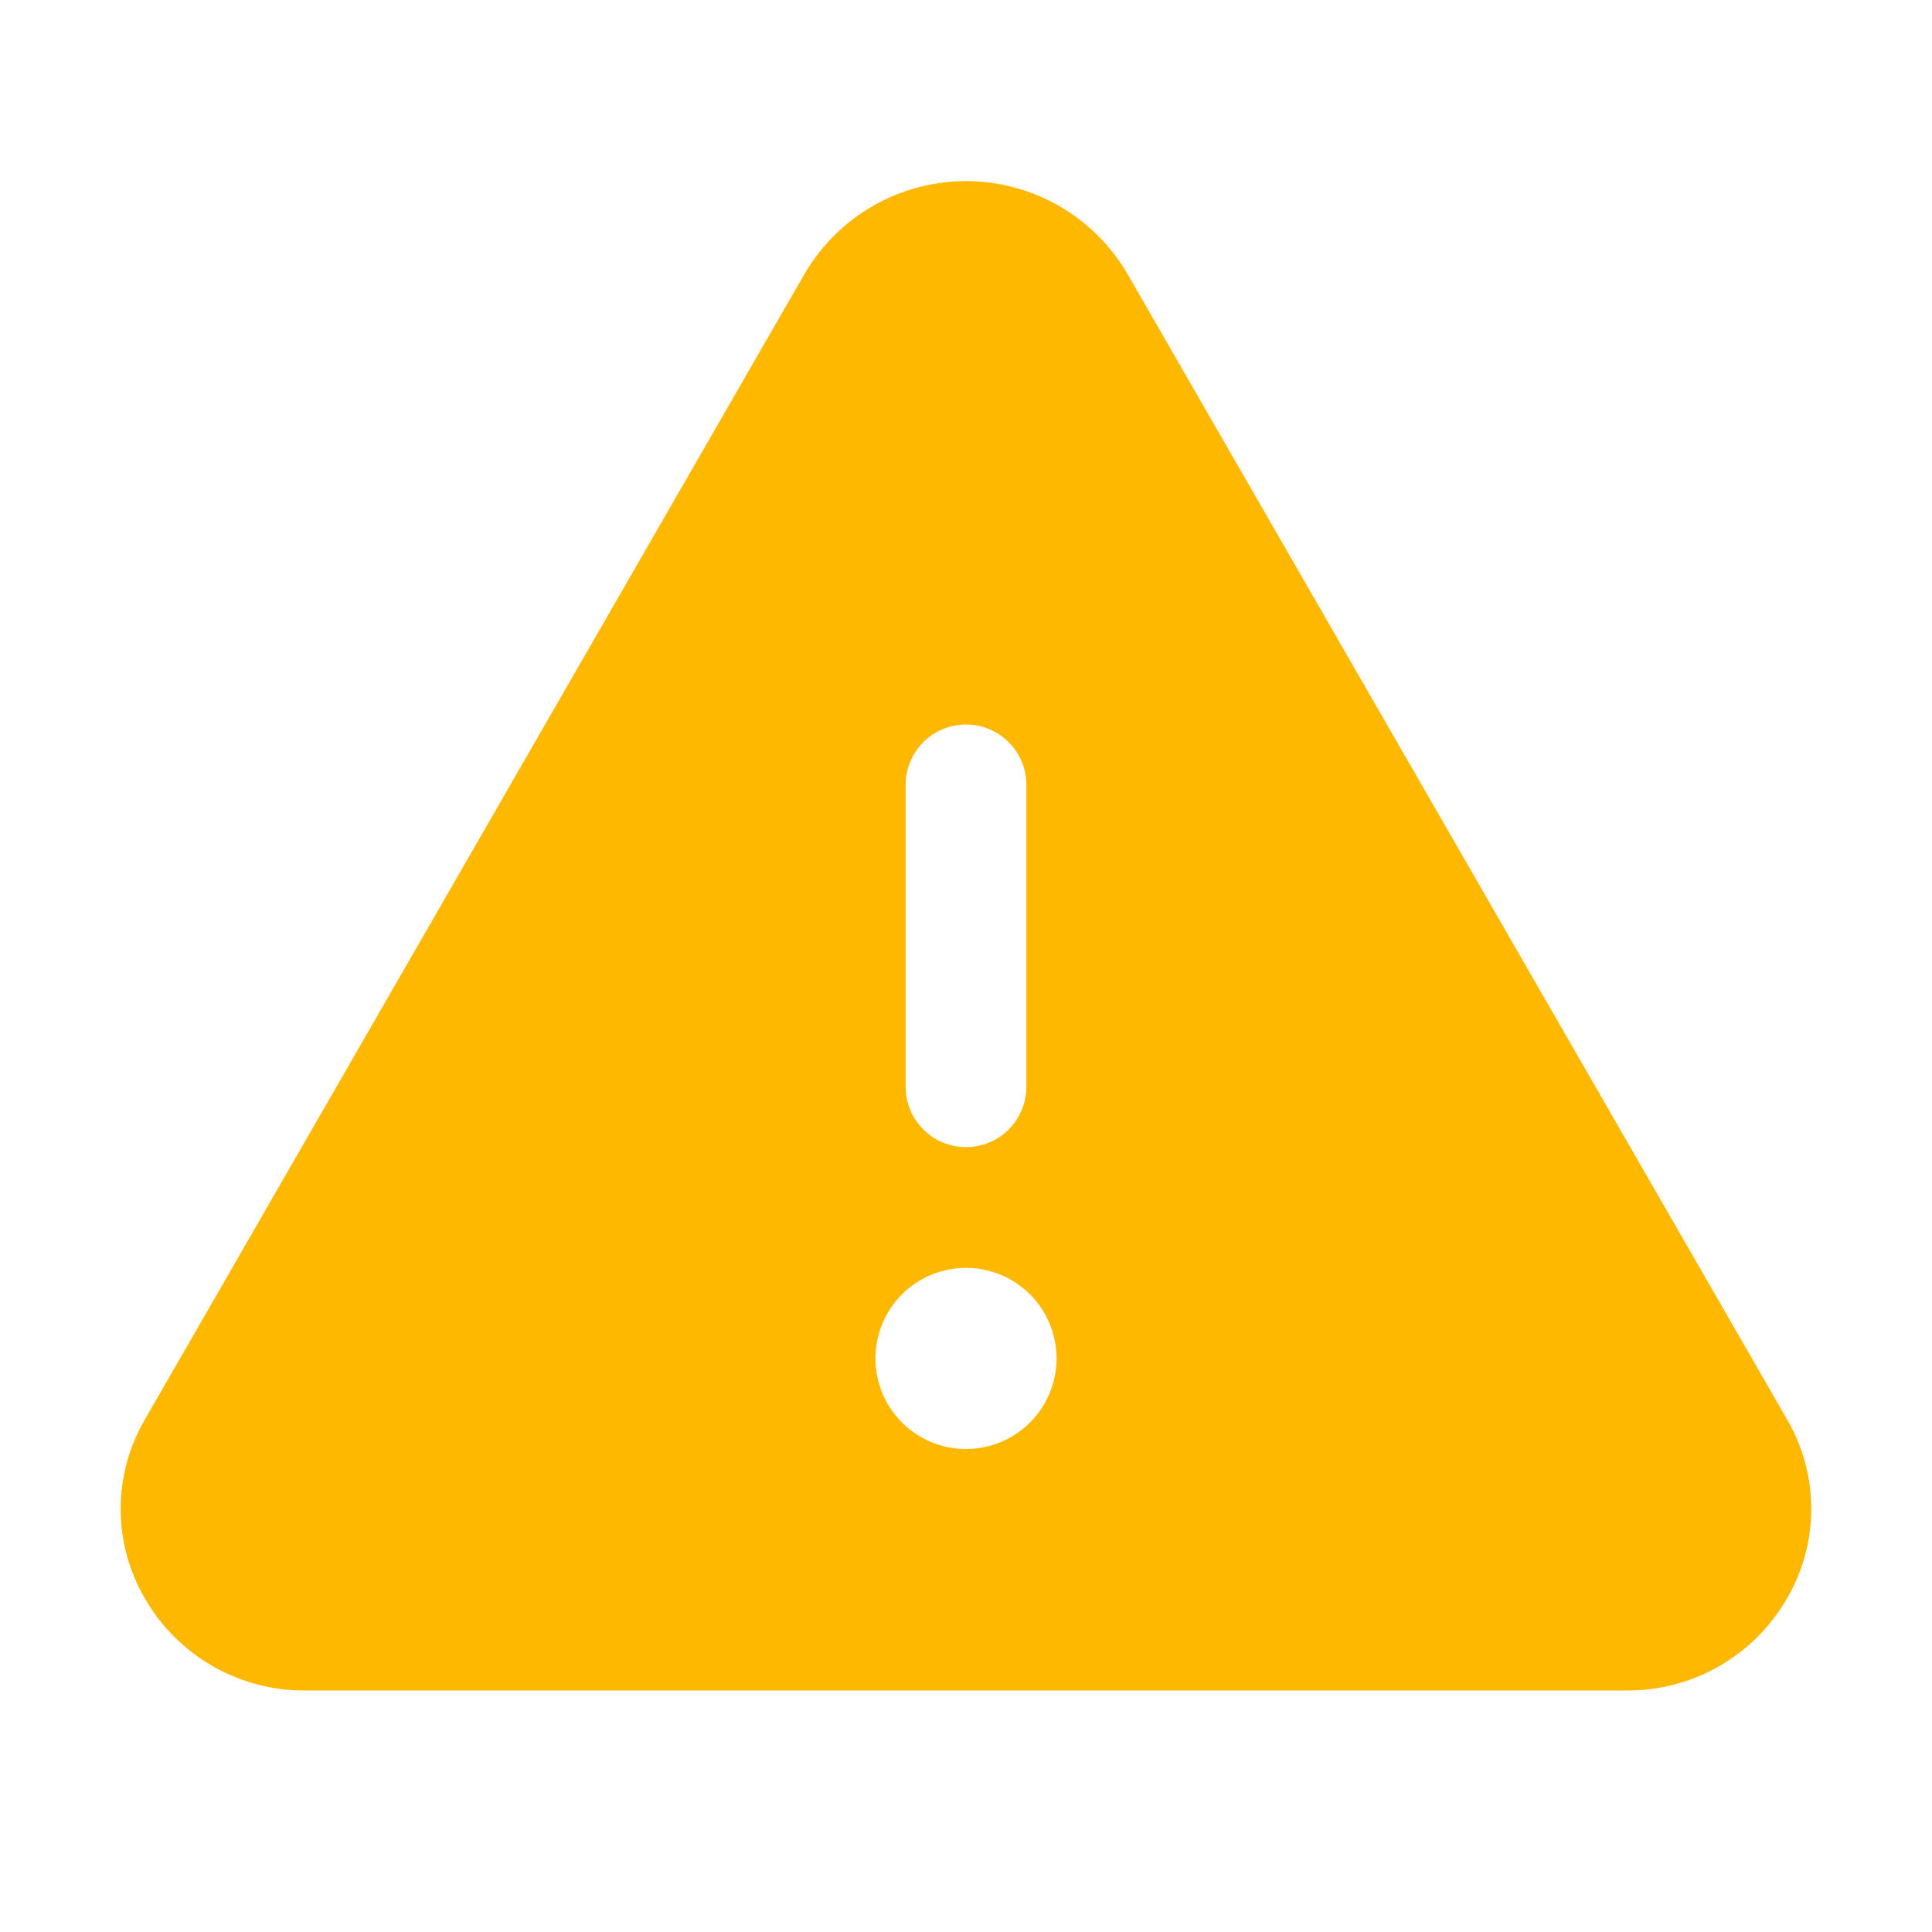 <svg width="40" height="40" viewBox="0 0 40 40" fill="none" xmlns="http://www.w3.org/2000/svg">
	<path d="M37 29.389L23.336 5.659C22.994 5.078 22.507 4.596 21.922 4.261C21.337 3.926 20.674 3.75 20 3.75C19.326 3.75 18.663 3.926 18.078 4.261C17.493 4.596 17.006 5.078 16.664 5.659L3 29.389C2.671 29.951 2.498 30.591 2.498 31.242C2.498 31.893 2.671 32.533 3 33.095C3.337 33.68 3.824 34.165 4.41 34.5C4.996 34.834 5.661 35.007 6.336 35H33.664C34.339 35.006 35.003 34.834 35.588 34.499C36.174 34.164 36.66 33.68 36.997 33.095C37.326 32.533 37.499 31.894 37.5 31.243C37.501 30.591 37.328 29.952 37 29.389ZM18.75 16.25C18.75 15.918 18.882 15.601 19.116 15.366C19.351 15.132 19.668 15 20 15C20.331 15 20.649 15.132 20.884 15.366C21.118 15.601 21.25 15.918 21.25 16.25V22.5C21.25 22.831 21.118 23.149 20.884 23.384C20.649 23.618 20.331 23.75 20 23.75C19.668 23.75 19.351 23.618 19.116 23.384C18.882 23.149 18.75 22.831 18.75 22.5V16.25ZM20 30C19.629 30 19.267 29.89 18.958 29.684C18.65 29.478 18.41 29.185 18.268 28.843C18.126 28.5 18.089 28.123 18.161 27.759C18.233 27.395 18.412 27.061 18.674 26.799C18.936 26.537 19.27 26.358 19.634 26.286C19.998 26.214 20.375 26.251 20.718 26.393C21.06 26.535 21.353 26.775 21.559 27.083C21.765 27.392 21.875 27.754 21.875 28.125C21.875 28.622 21.677 29.099 21.326 29.451C20.974 29.802 20.497 30 20 30Z" fill="#FFB800"/>
</svg>
